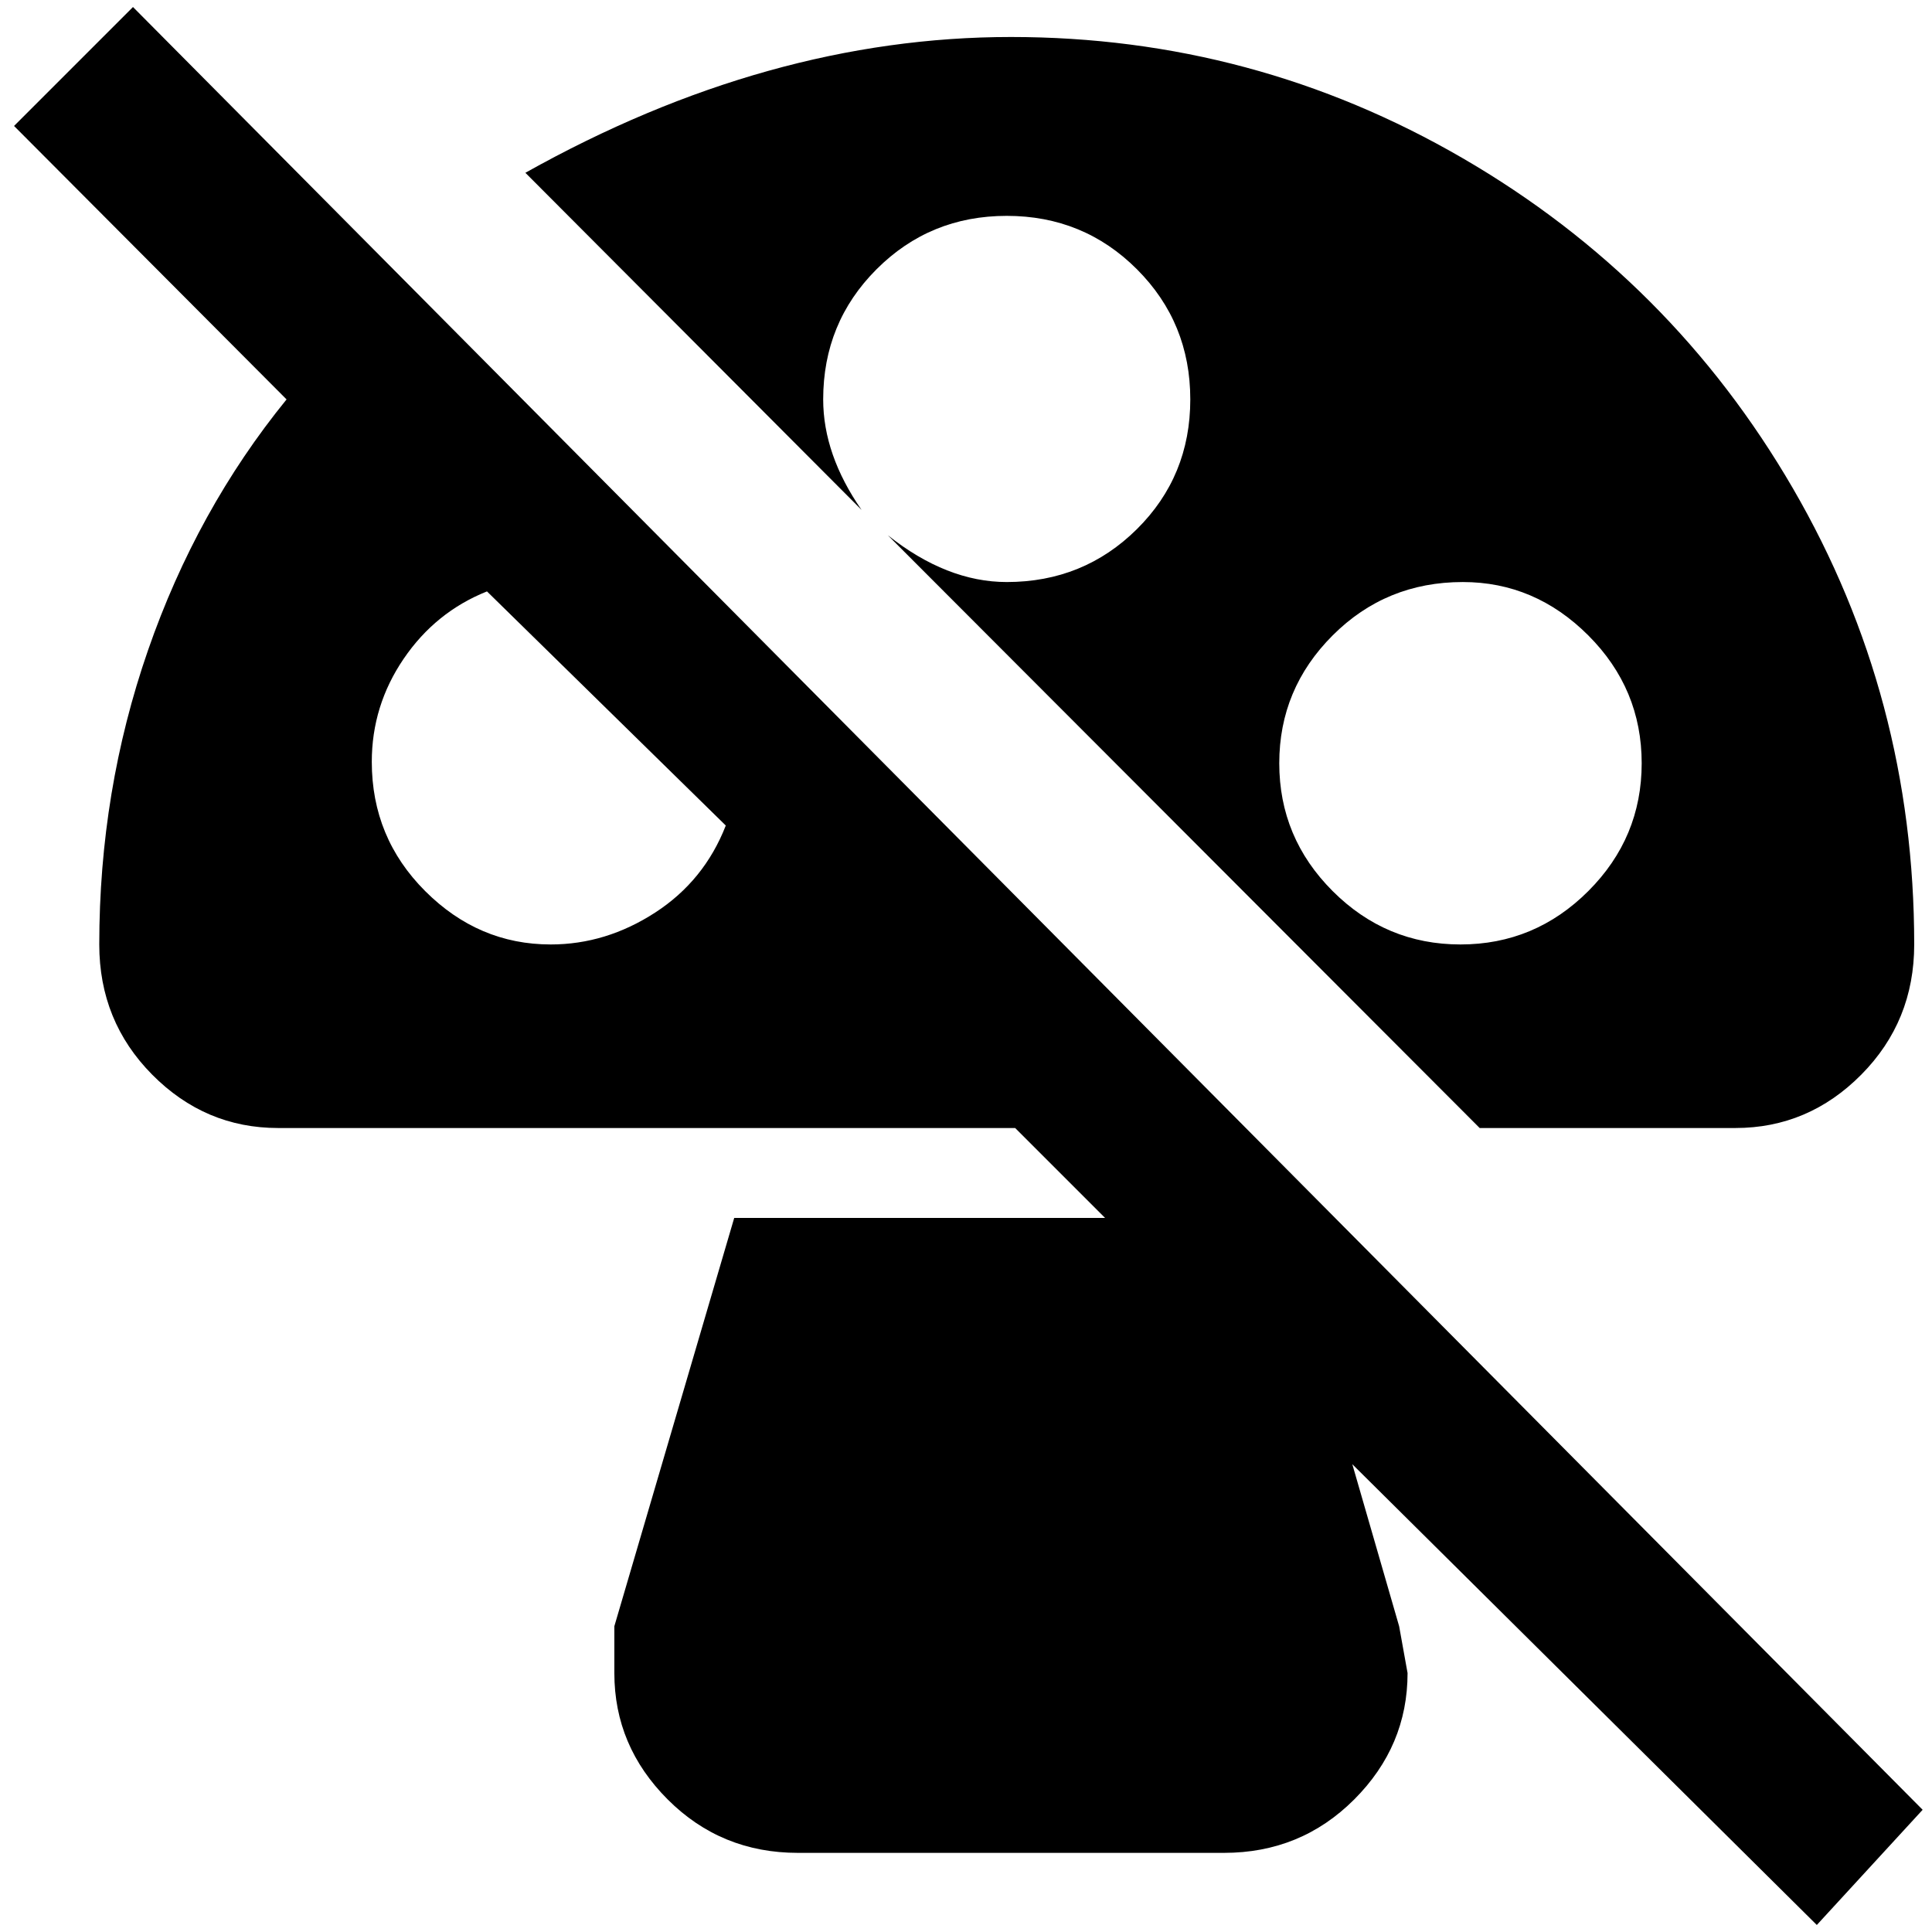 <?xml version="1.0" standalone="no"?>
<!DOCTYPE svg PUBLIC "-//W3C//DTD SVG 1.1//EN" "http://www.w3.org/Graphics/SVG/1.1/DTD/svg11.dtd" >
<svg xmlns="http://www.w3.org/2000/svg" xmlns:xlink="http://www.w3.org/1999/xlink" version="1.1" width="2048" height="2048" viewBox="-10 0 2063 2048">
   <path fill="currentColor"
d="M2043 1925l-1911 -1925l-127 127l291 292q-96 118 -148 268t-52 314q0 82 56.5 139t134.5 57h787l96 96h-396l-128 436v50q0 78 57 135t139 57h455q82 0 139 -57t57 -135l-9 -50l-50 -173l496 492zM578 1001q-77 0 -134 -57t-57 -138q0 -60 34 -110t89 -72l255 250
q-23 59 -75.5 93t-111.5 34zM869 419q0 -82 57 -139t139 -57t139 57t57 139t-57 138.5t-139 56.5q-64 0 -127 -50l632 633h273q78 0 134.5 -57t56.5 -139q0 -264 -129.5 -487t-352.5 -352.5t-482.5 -129.5t-518.5 145l359 360q-41 -59 -41 -118zM1552 614q77 0 134 57
t57 136.5t-57 136.5t-136.5 57t-136.5 -57t-57 -136.5t57 -136.5t139 -57z" />
</svg>
